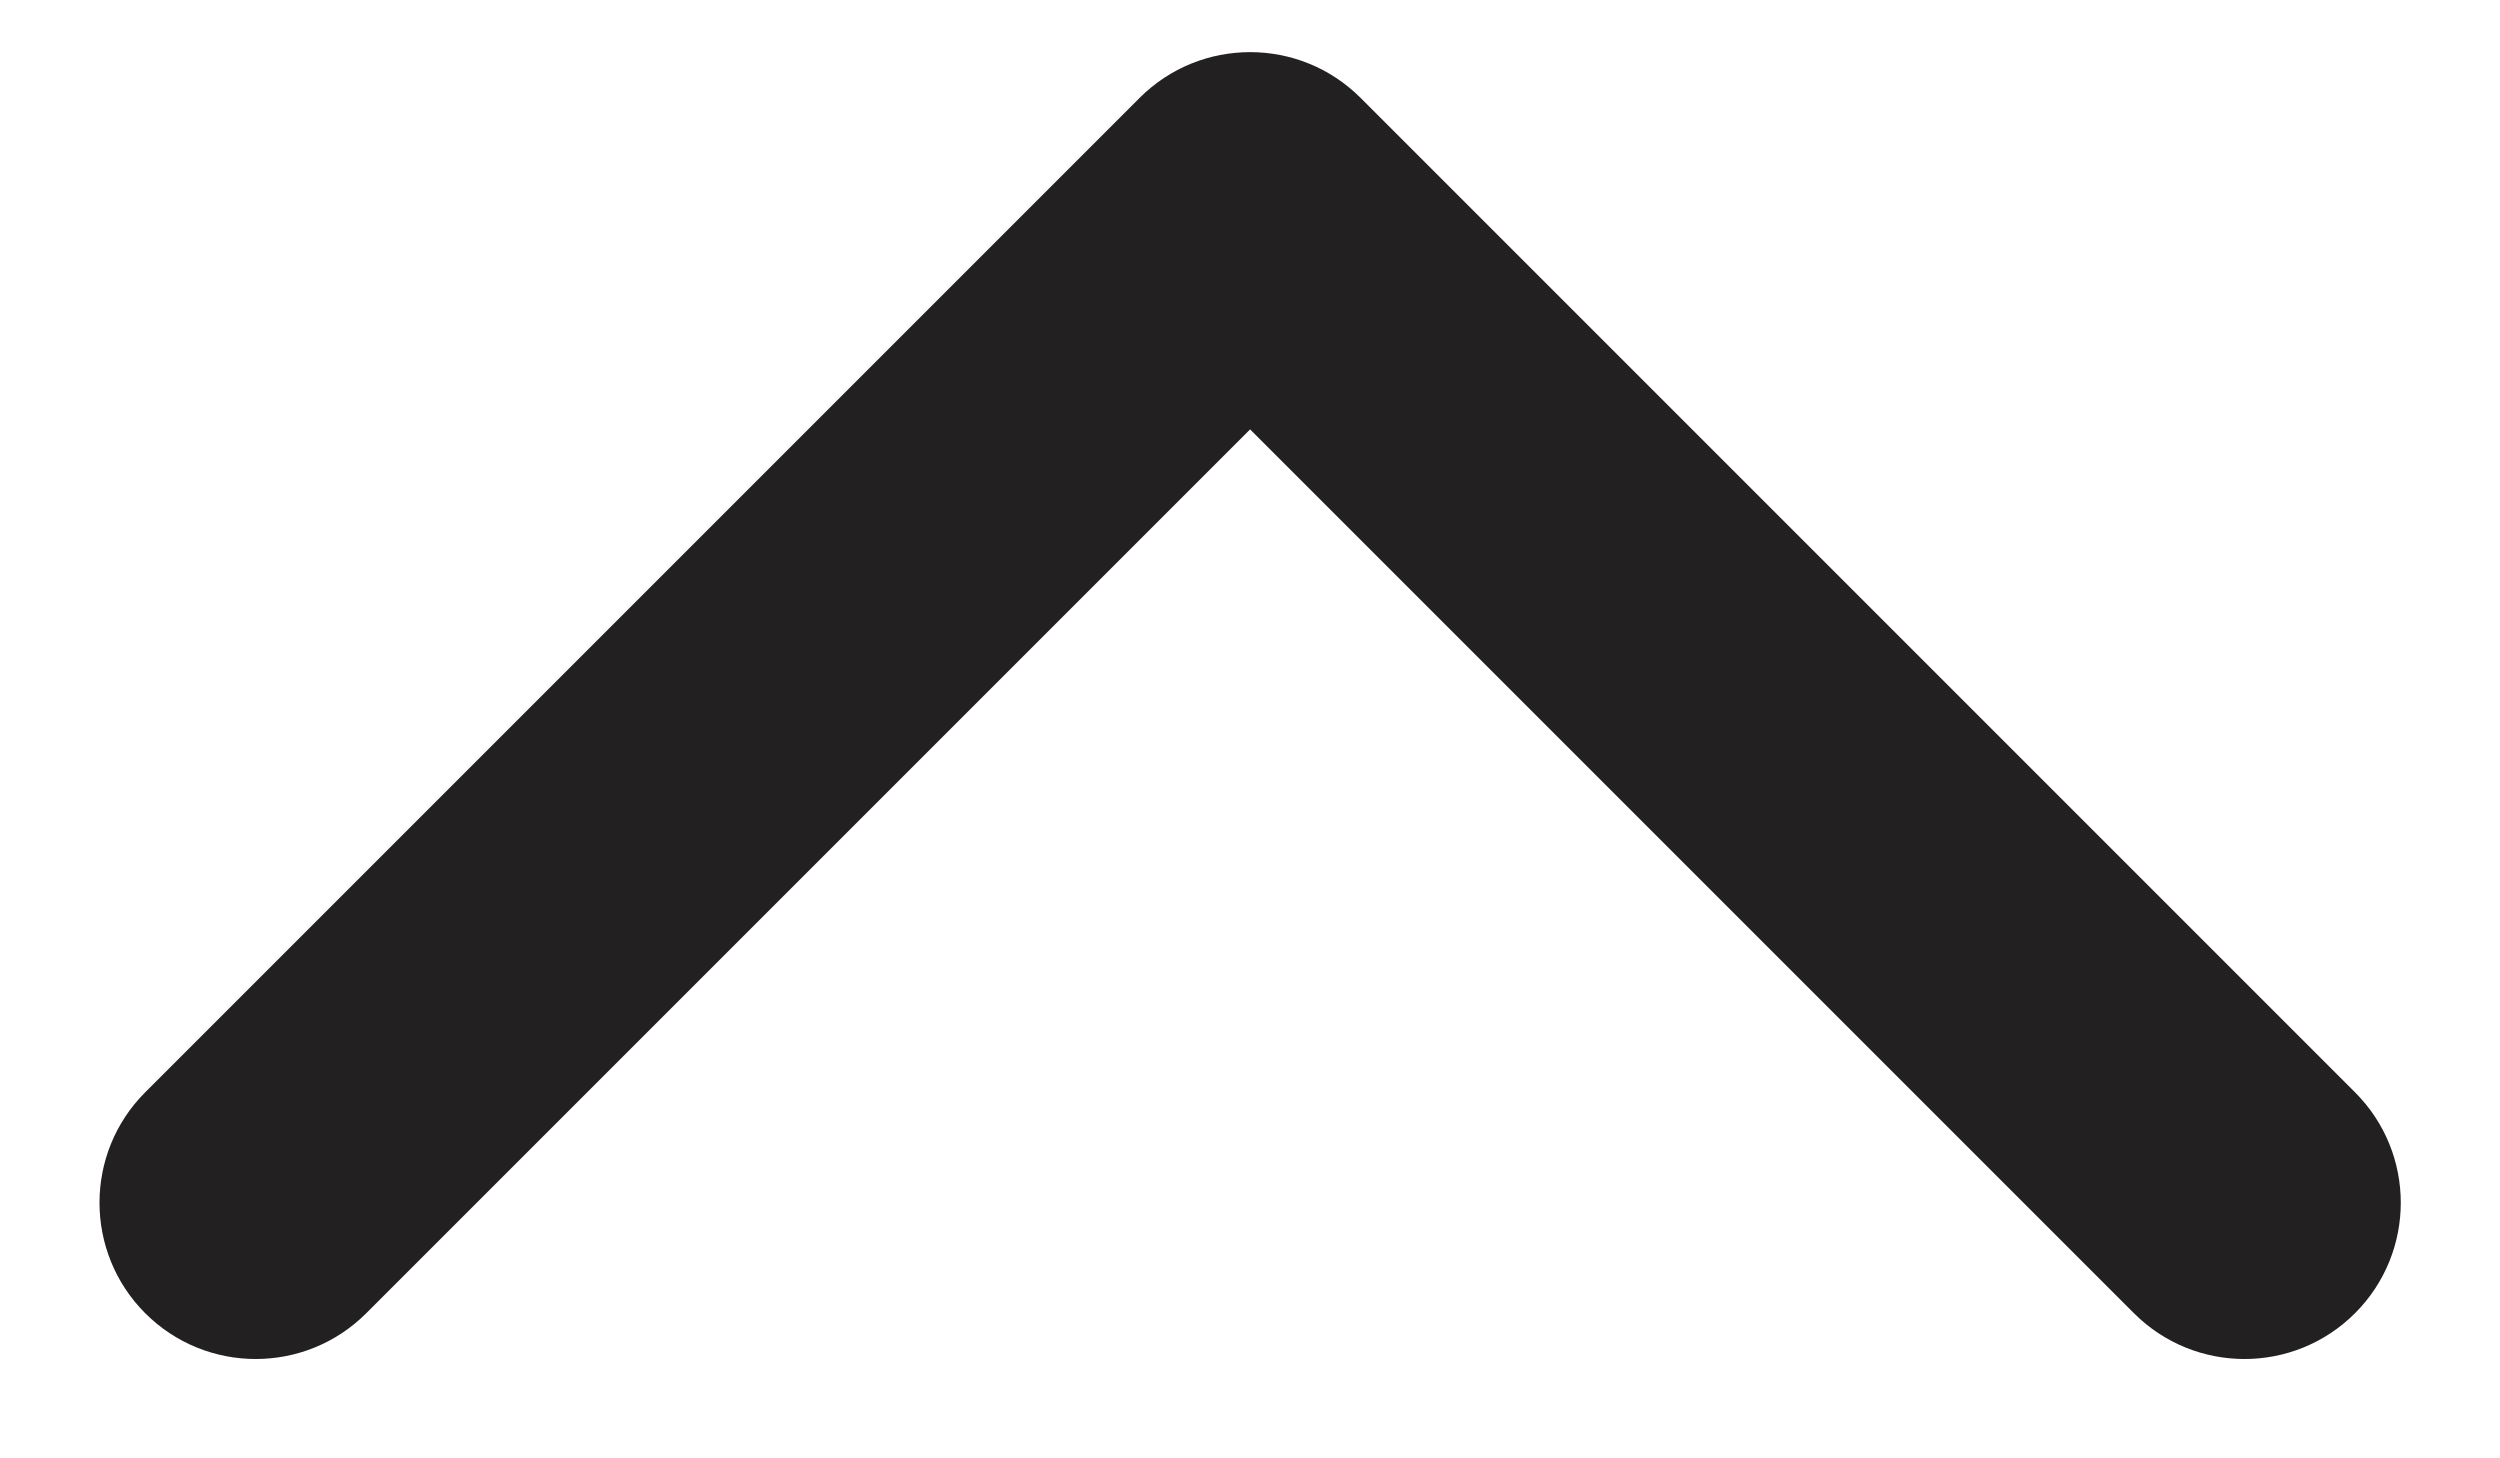 <svg width="24" height="14" viewBox="0 0 24 14" fill="none" xmlns="http://www.w3.org/2000/svg">
<path d="M13.062 0.94C12.476 0.354 11.526 0.354 10.94 0.94L1.394 10.486C0.809 11.071 0.809 12.021 1.394 12.607C1.98 13.193 2.93 13.193 3.516 12.607L12.001 4.122L20.486 12.607C21.072 13.193 22.022 13.193 22.608 12.607C23.194 12.021 23.194 11.071 22.608 10.486L13.062 0.94ZM13.501 4L13.501 2L10.501 2L10.501 4L13.501 4Z" fill="#222021"/>
</svg>
